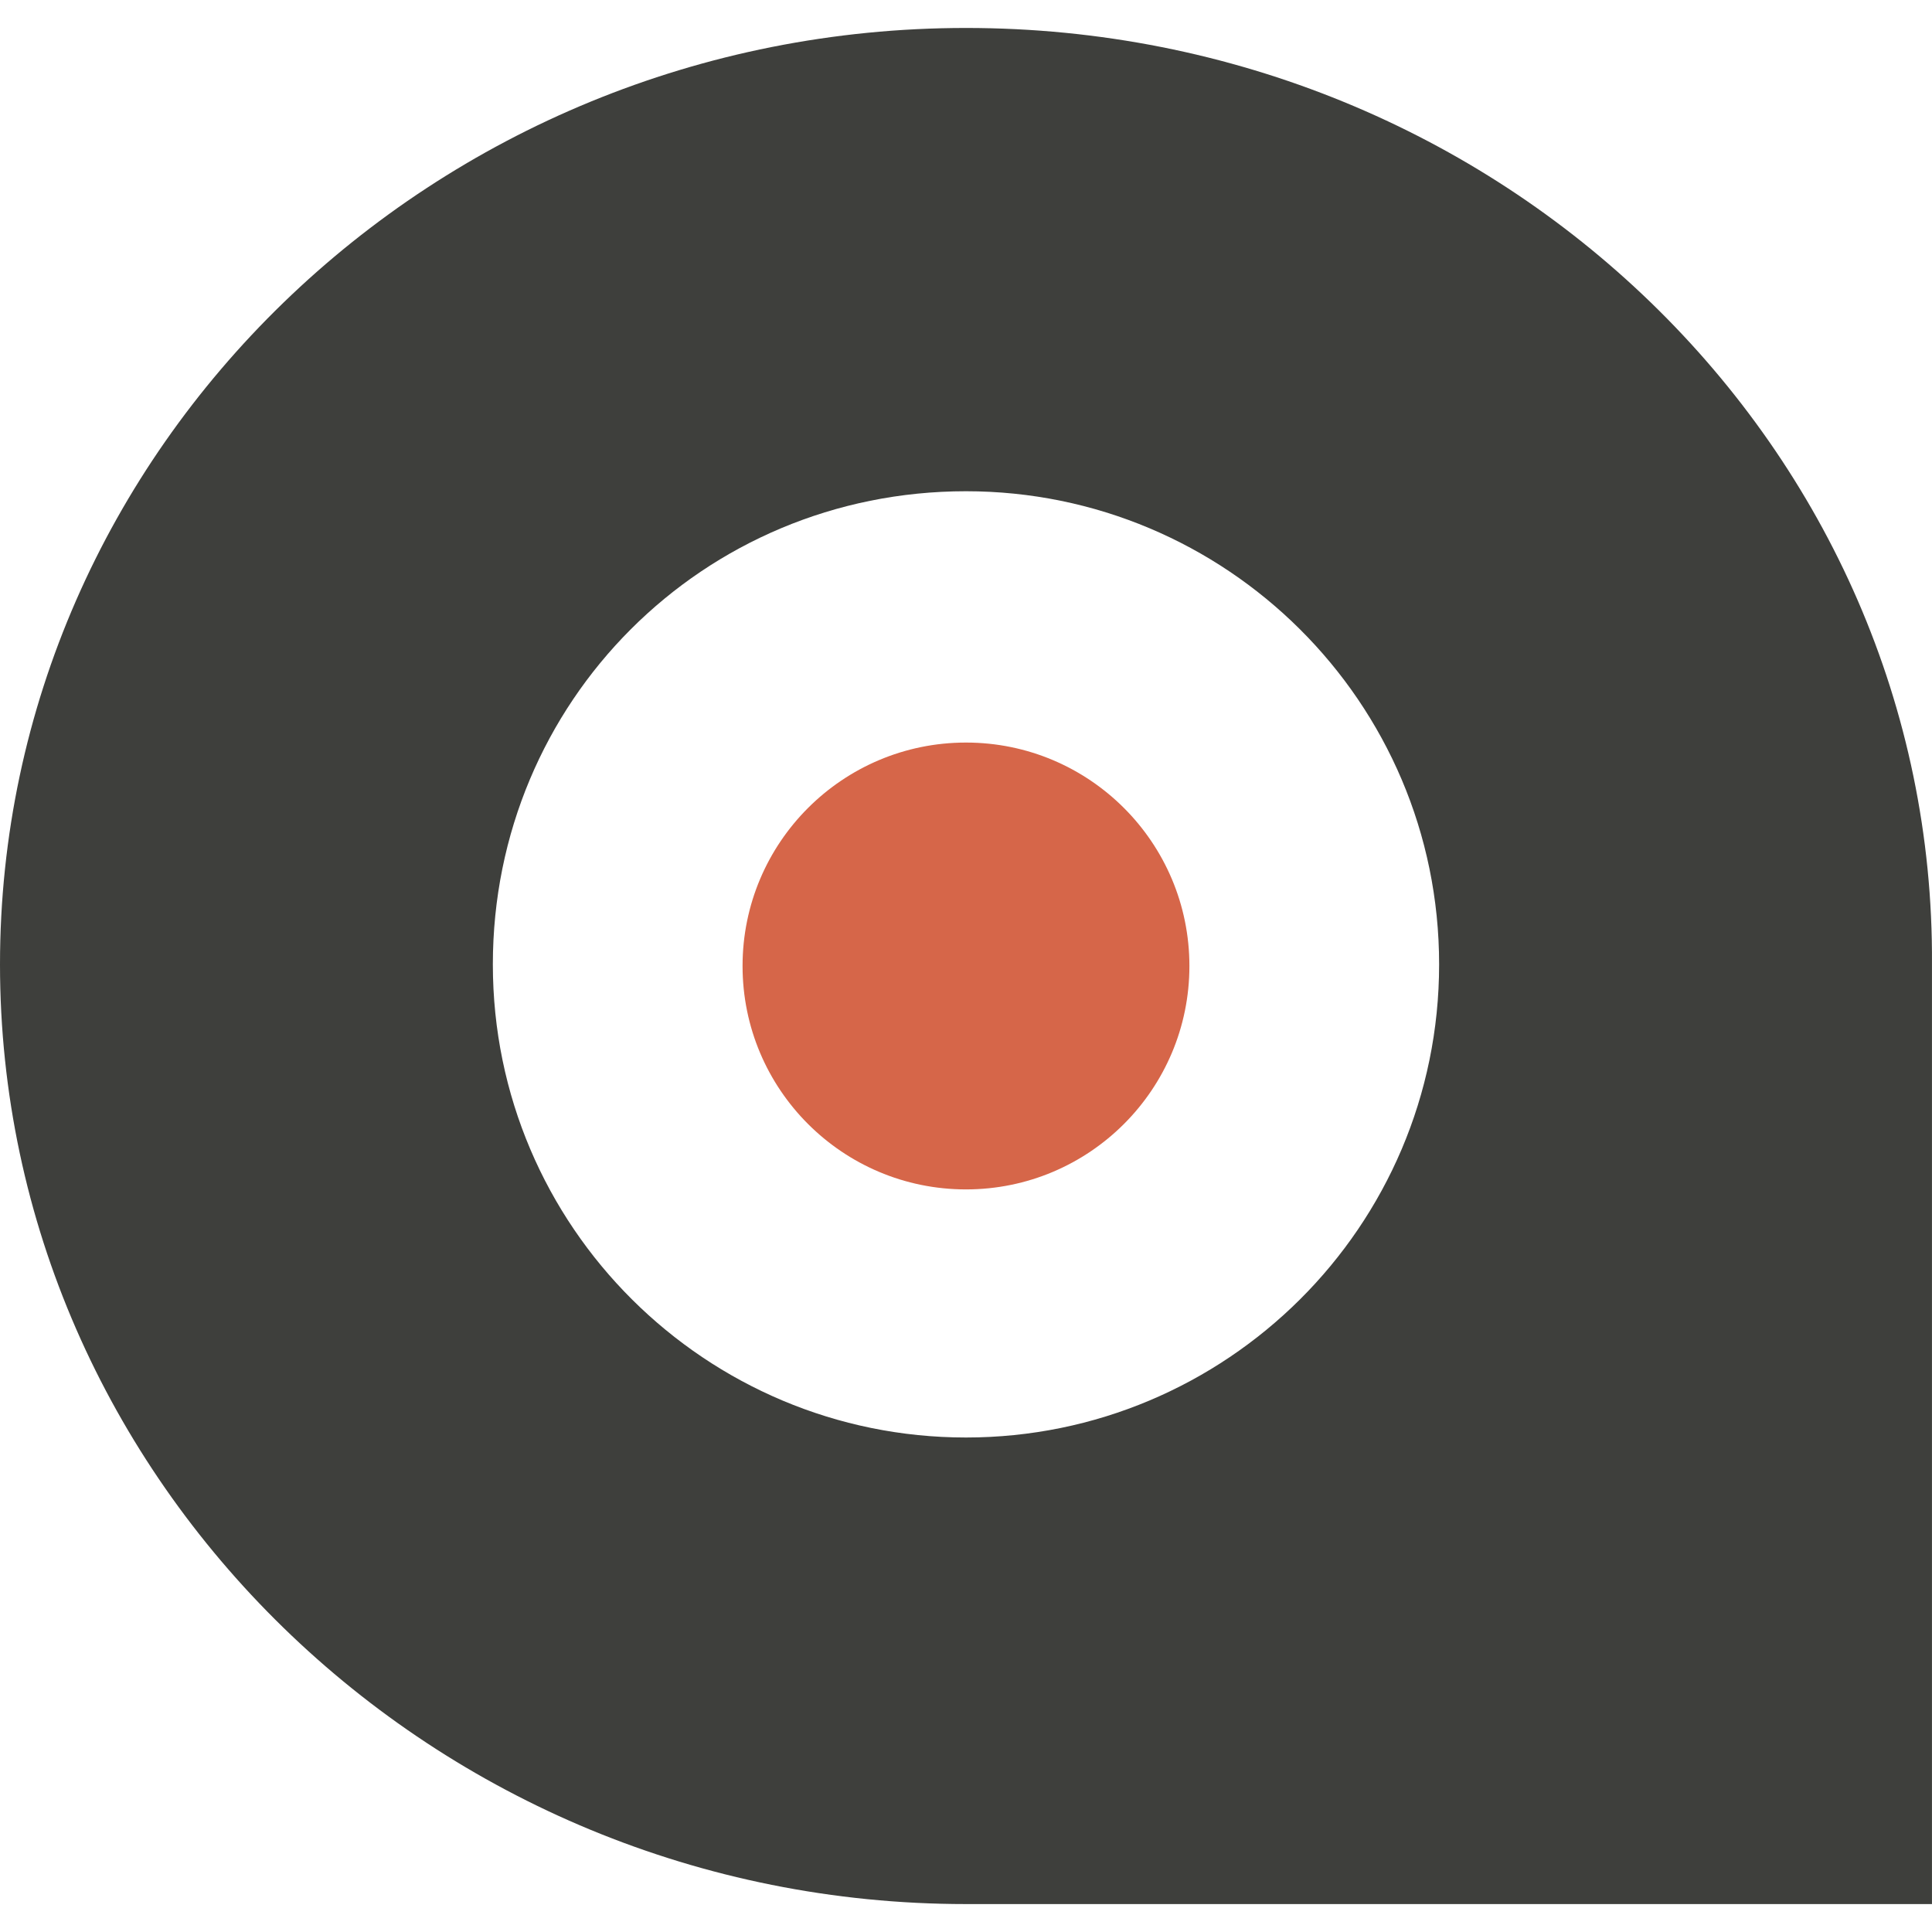 <svg version="1.1" viewBox="0 0 58.801 58.801" xmlns="http://www.w3.org/2000/svg">
<style>.st0{fill:#3e3f3c}</style>
<path class="st0" d="m29.4 0.851c-16.2 0-29.4 12.8-29.4 28.5s13.2 28.6 29.4 28.6h29.4v-28.6c0.1-15.7-13.1-28.5-29.4-28.5zm0 42.9c-7.9 0-14.4-6.4-14.4-14.4s6.4-14.4 14.4-14.4c7.9 0 14.4 6.4 14.4 14.4s-6.5 14.4-14.4 14.4z"/>
<circle cx="29.4" cy="29.4" r="6.8" fill="#d66649"/>
</svg>
